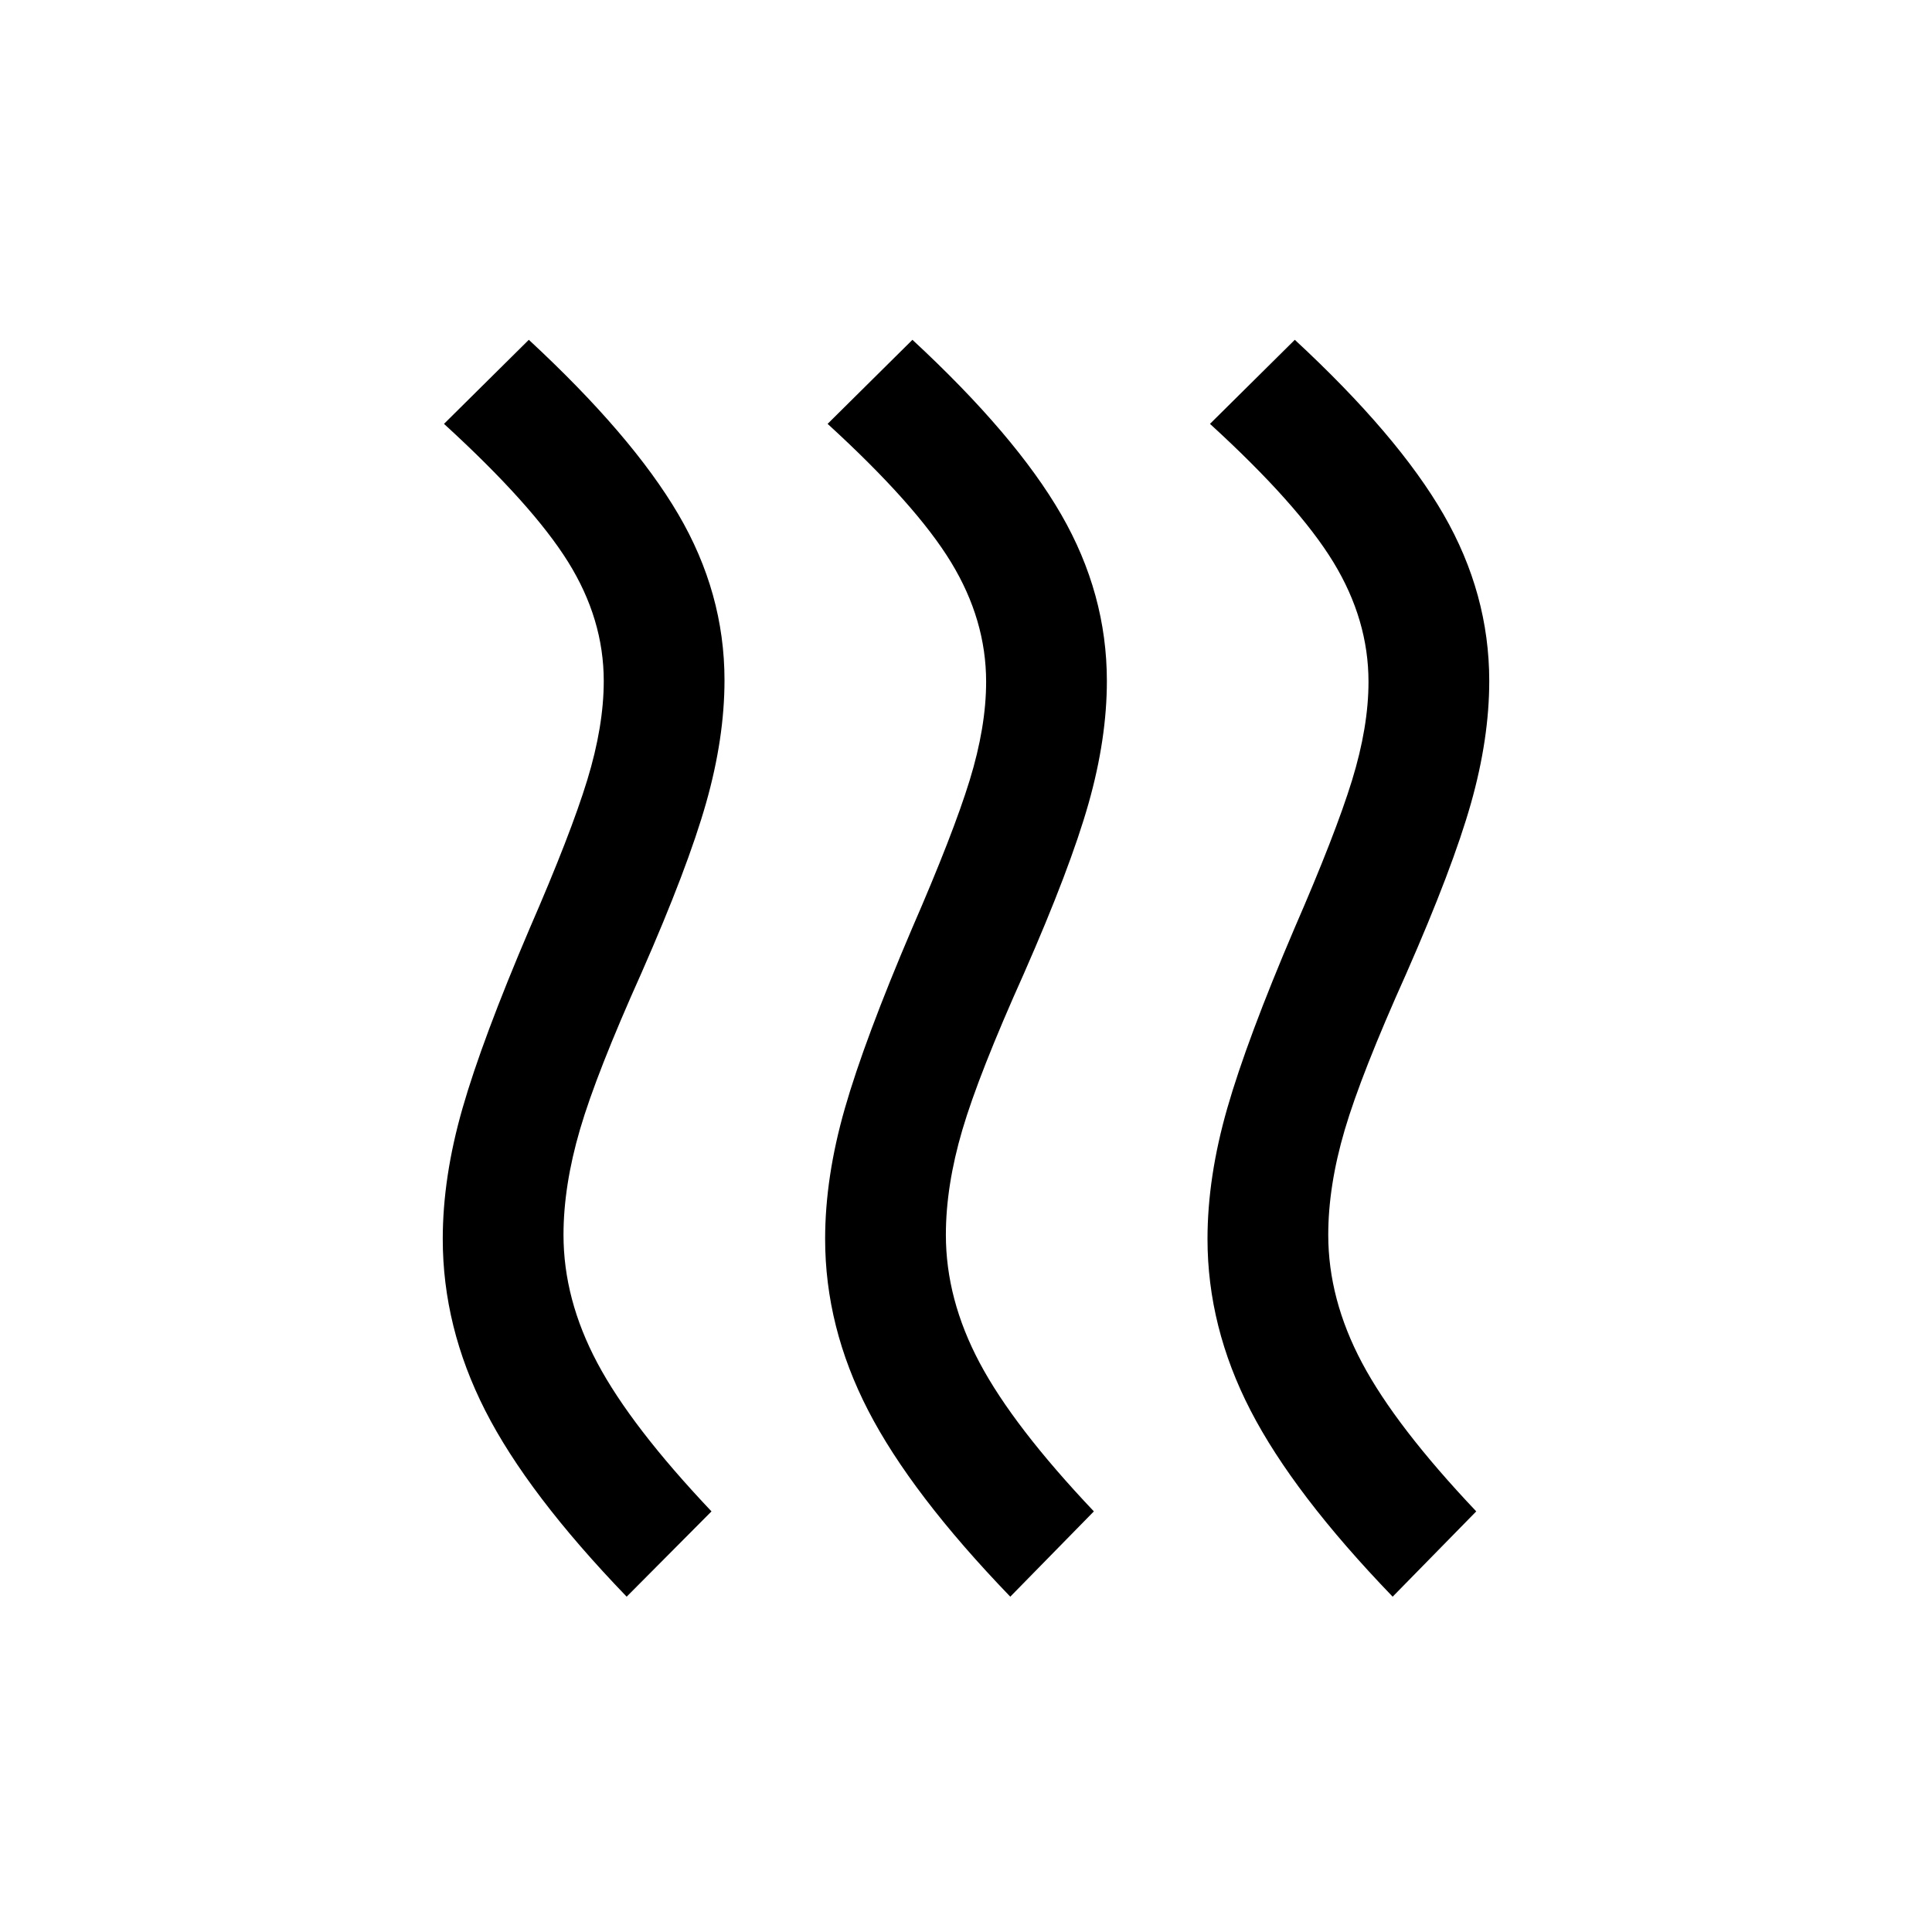 <svg xmlns="http://www.w3.org/2000/svg" viewBox="0 -960 960 960"><path d="M280-346.385q0 32 16.808 63.615 16.807 31.616 56.73 73.769l-42.153 42.384q-49.23-51.077-70.307-92.538-21.077-41.461-21.077-85.23 0-30.692 9.808-64.884t33.423-89.5q20.385-46.846 28.577-73.654 8.192-26.807 8.192-49.192 0-30.769-17.73-59.192-17.731-28.423-61.654-68.577l42.153-41.768Q314-743.691 337-704.537q23 39.153 23 82.537 0 28.693-9.115 60.885-9.116 32.192-32.116 84.499-22.384 49.846-30.577 77.846-8.192 28-8.192 52.385Zm189.999 0q0 32 16.808 63.615 16.808 31.616 56.73 73.769L502-166.617q-49.23-51.077-70.615-92.538-21.384-41.461-21.384-85.23 0-30.692 9.807-64.884 9.808-34.192 33.423-89.5 20.385-46.846 28.577-73.461 8.193-26.616 8.193-49 0-30.77-17.423-59.385t-61.346-68.769l42.153-41.768q51.23 47.461 73.922 86.807 22.692 39.346 22.692 82.73 0 28.692-9.115 60.884t-32.115 84.5q-22.385 49.846-30.577 77.654-8.193 27.807-8.193 52.192Zm190 0q0 32 16.807 63.615 16.808 31.616 56.731 73.769l-41.538 42.384q-49.23-51.077-70.615-92.538Q600-300.616 600-344.385q0-30.692 9.808-64.884 9.807-34.192 33.423-89.5 20.384-46.846 28.577-73.461 8.192-26.616 8.192-49 0-30.77-17.423-59.385t-61.346-68.769l42.153-41.768q51.23 47.461 73.922 86.807 22.693 39.346 22.693 82.73 0 28.692-9.116 60.884-9.115 32.192-32.115 84.5-22.385 49.846-30.577 77.654-8.192 27.807-8.192 52.192Z"/></svg>